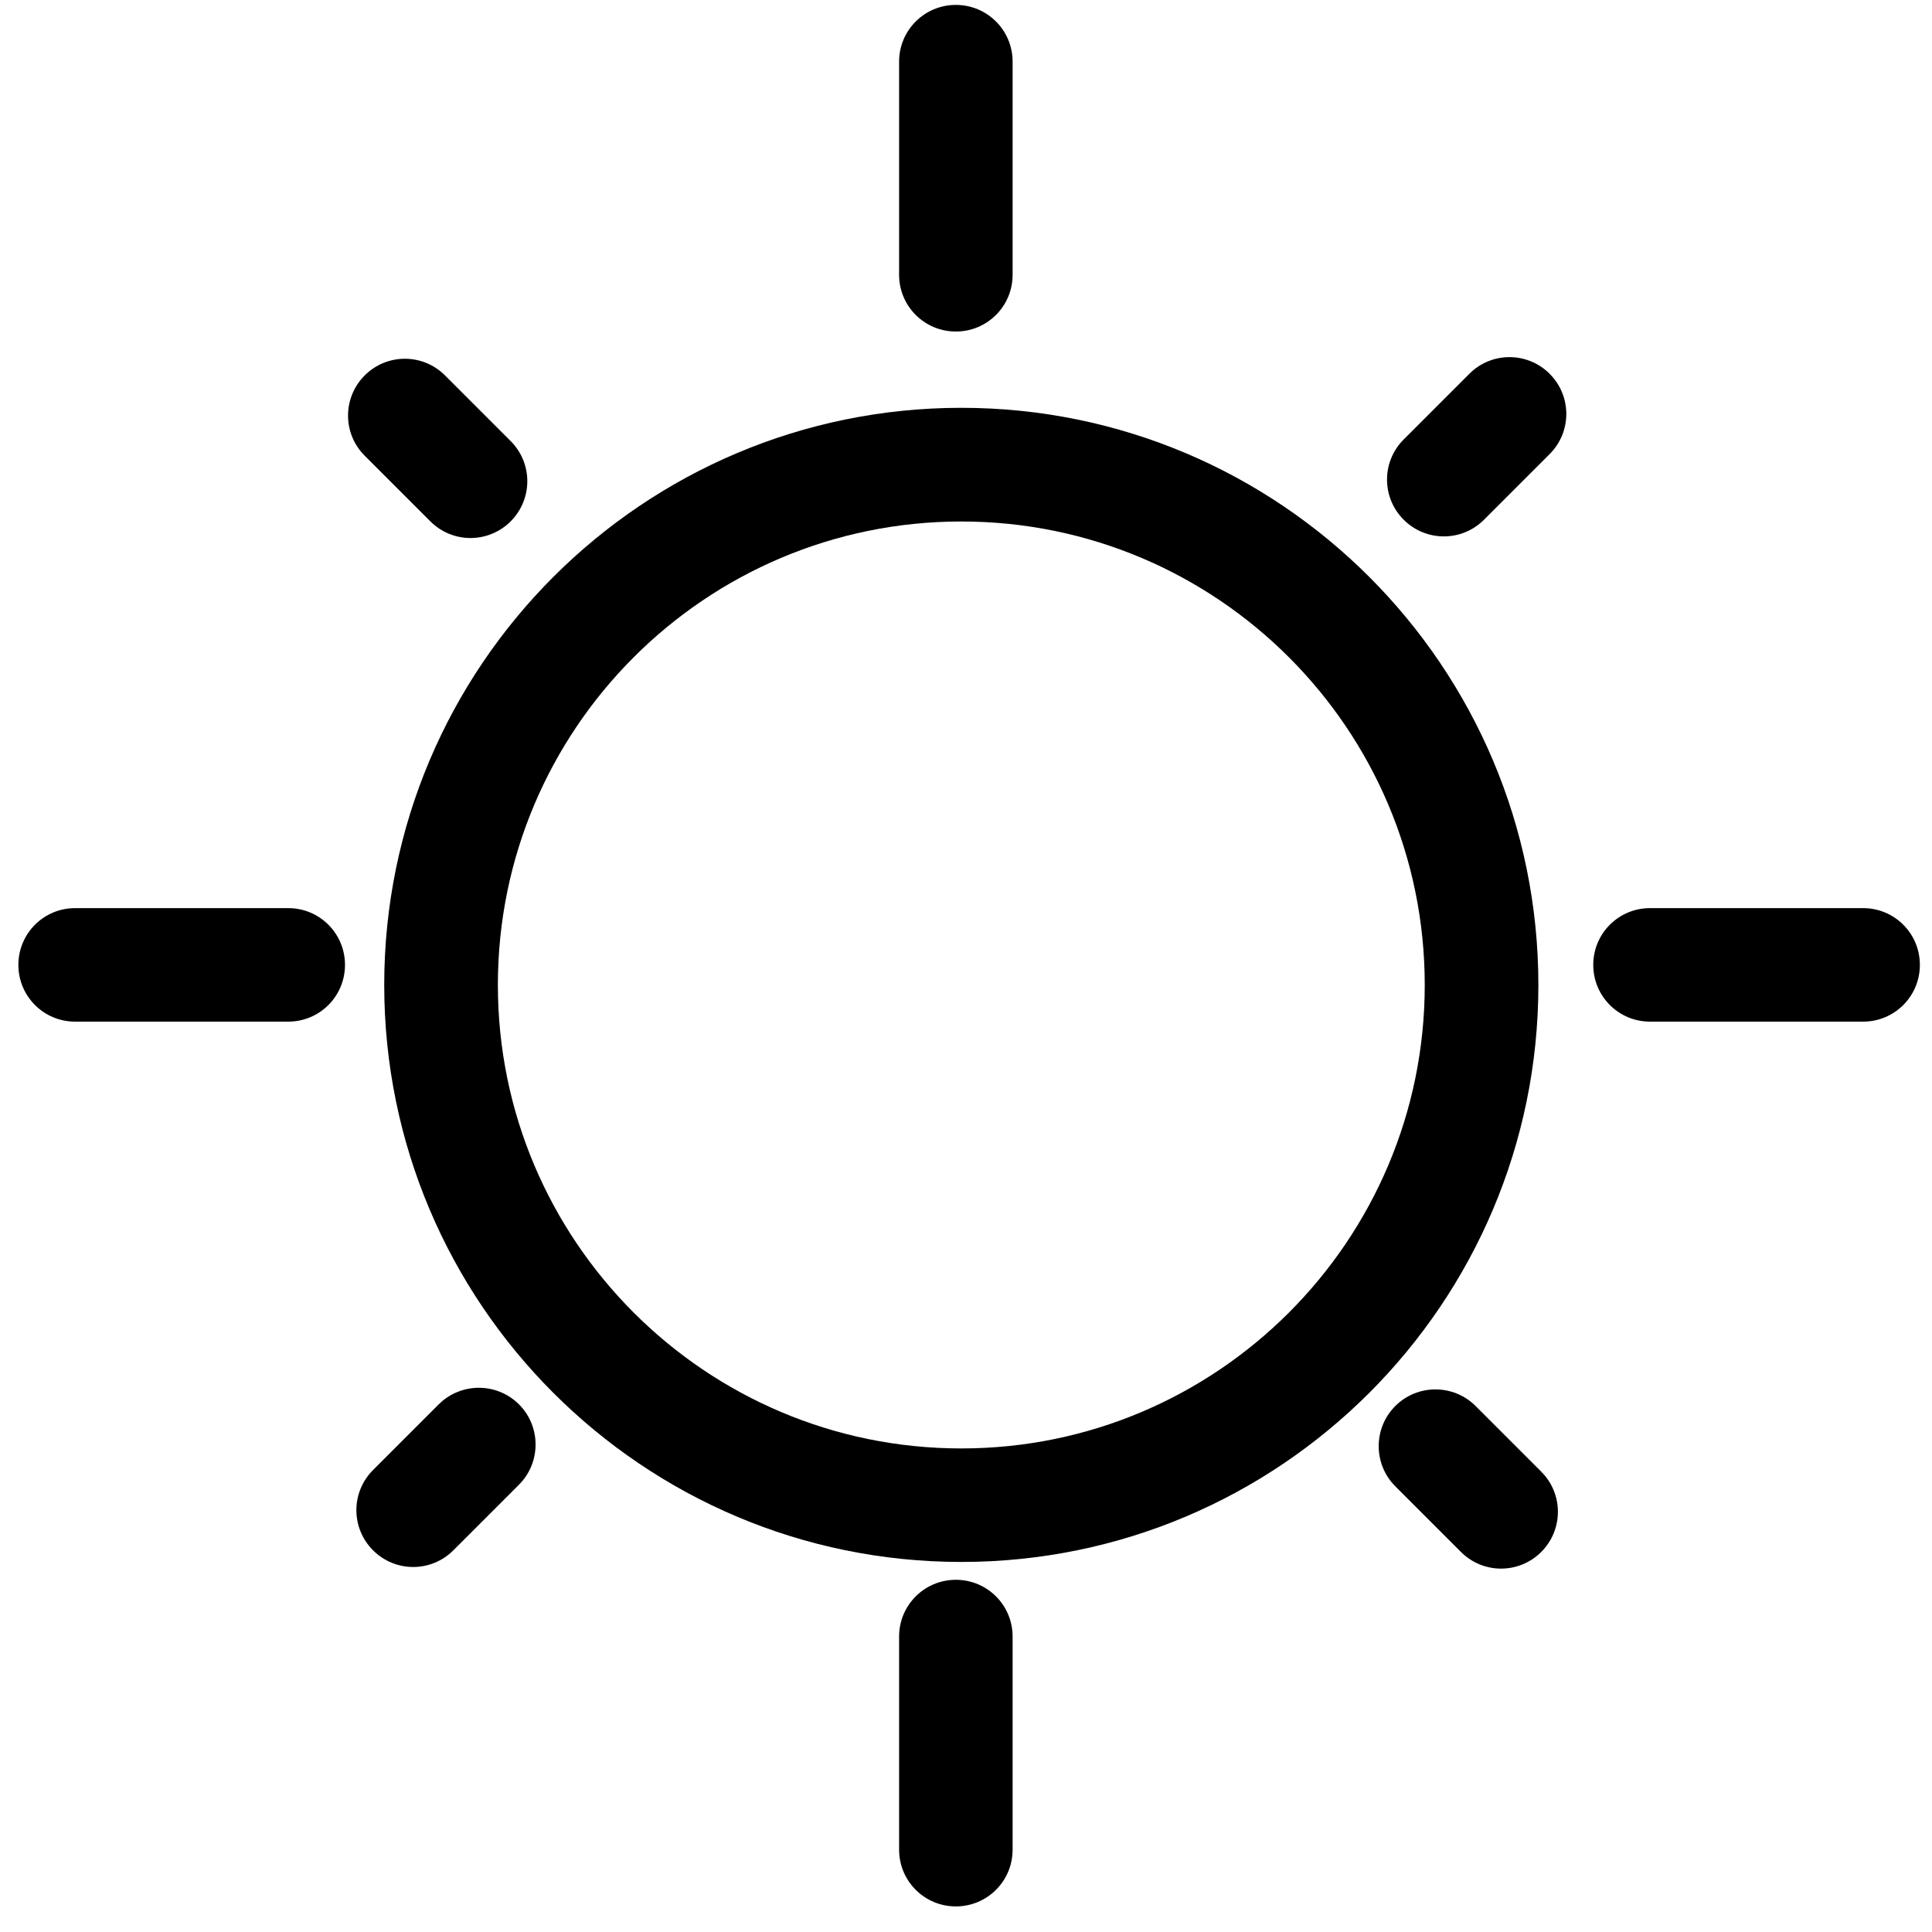 <?xml version="1.0" encoding="UTF-8" standalone="no"?>
<!DOCTYPE svg PUBLIC "-//W3C//DTD SVG 1.1//EN" "http://www.w3.org/Graphics/SVG/1.1/DTD/svg11.dtd">
<svg width="100%" height="100%" viewBox="0 0 64 64" version="1.1" xmlns="http://www.w3.org/2000/svg" xmlns:xlink="http://www.w3.org/1999/xlink" xml:space="preserve" xmlns:serif="http://www.serif.com/" style="fill-rule:evenodd;clip-rule:evenodd;stroke-linejoin:round;stroke-miterlimit:2;">
    <g transform="matrix(1,0,0,1,-102,-1243)">
        <g id="light_theme" transform="matrix(1,0,0,1,-7.674,-4.573)">
            <g transform="matrix(0.568,0,0,0.568,6.76,551.338)">
                <path d="M237.251,1249.55C218.676,1249.55 203.595,1264.63 203.595,1283.21C203.595,1301.78 218.676,1316.86 237.251,1316.86C255.826,1316.86 270.906,1301.78 270.906,1283.21C270.906,1264.63 255.826,1249.55 237.251,1249.55ZM237.251,1256.18C252.168,1256.18 264.279,1268.29 264.279,1283.21C264.279,1298.12 252.168,1310.24 237.251,1310.24C222.333,1310.24 210.223,1298.12 210.223,1283.21C210.223,1268.29 222.333,1256.18 237.251,1256.18Z"/>
            </g>
            <g transform="matrix(0.94,0,0,0.94,-81.678,71.918)">
                <path d="M239.251,1260.38L239.251,1252.87C239.251,1251.76 238.355,1250.87 237.251,1250.87C236.147,1250.87 235.251,1251.76 235.251,1252.87L235.251,1260.38C235.251,1261.49 236.147,1262.38 237.251,1262.38C238.355,1262.38 239.251,1261.49 239.251,1260.38Z"/>
            </g>
            <g transform="matrix(0.94,0,0,0.94,-81.678,124.088)">
                <path d="M239.251,1260.38L239.251,1252.87C239.251,1251.76 238.355,1250.87 237.251,1250.87C236.147,1250.87 235.251,1251.76 235.251,1252.87L235.251,1260.38C235.251,1261.49 236.147,1262.38 237.251,1262.38C238.355,1262.38 239.251,1261.49 239.251,1260.38Z"/>
            </g>
            <g transform="matrix(5.75767e-17,0.94,-0.94,5.75767e-17,1349.09,1056.52)">
                <path d="M239.251,1260.38L239.251,1252.87C239.251,1251.76 238.355,1250.87 237.251,1250.87C236.147,1250.87 235.251,1251.76 235.251,1252.87L235.251,1260.38C235.251,1261.49 236.147,1262.38 237.251,1262.38C238.355,1262.38 239.251,1261.49 239.251,1260.38Z"/>
            </g>
            <g transform="matrix(5.75767e-17,0.94,-0.94,5.75767e-17,1296.92,1056.52)">
                <path d="M239.251,1260.38L239.251,1252.87C239.251,1251.76 238.355,1250.87 237.251,1250.87C236.147,1250.87 235.251,1251.76 235.251,1252.87L235.251,1260.38C235.251,1261.49 236.147,1262.38 237.251,1262.38C238.355,1262.38 239.251,1261.49 239.251,1260.38Z"/>
            </g>
            <g transform="matrix(-0.665,0.665,-0.665,-0.665,1119.01,1941.72)">
                <path d="M239.251,1260.38L239.251,1257.11C239.251,1256 238.355,1255.11 237.251,1255.11C236.147,1255.11 235.251,1256 235.251,1257.11L235.251,1260.38C235.251,1261.49 236.147,1262.38 237.251,1262.38C238.355,1262.38 239.251,1261.49 239.251,1260.38Z"/>
            </g>
            <g transform="matrix(-0.665,0.665,-0.665,-0.665,1150.33,1973.04)">
                <path d="M239.251,1256.14L239.251,1252.87C239.251,1251.76 238.355,1250.87 237.251,1250.87C236.147,1250.87 235.251,1251.76 235.251,1252.87L235.251,1256.14C235.251,1257.24 236.147,1258.14 237.251,1258.14C238.355,1258.14 239.251,1257.24 239.251,1256.14Z"/>
            </g>
            <g transform="matrix(-0.665,-0.665,0.665,-0.665,-552.025,2288.53)">
                <path d="M239.251,1256.14L239.251,1252.87C239.251,1251.76 238.355,1250.87 237.251,1250.87C236.147,1250.87 235.251,1251.76 235.251,1252.87L235.251,1256.14C235.251,1257.24 236.147,1258.14 237.251,1258.14C238.355,1258.14 239.251,1257.24 239.251,1256.14Z"/>
            </g>
            <g transform="matrix(-0.665,-0.665,0.665,-0.665,-520.703,2257.21)">
                <path d="M239.251,1260.38L239.251,1257.11C239.251,1256 238.355,1255.11 237.251,1255.11C236.147,1255.11 235.251,1256 235.251,1257.11L235.251,1260.38C235.251,1261.49 236.147,1262.38 237.251,1262.38C238.355,1262.38 239.251,1261.49 239.251,1260.38Z"/>
            </g>
        </g>
    </g>
</svg>
